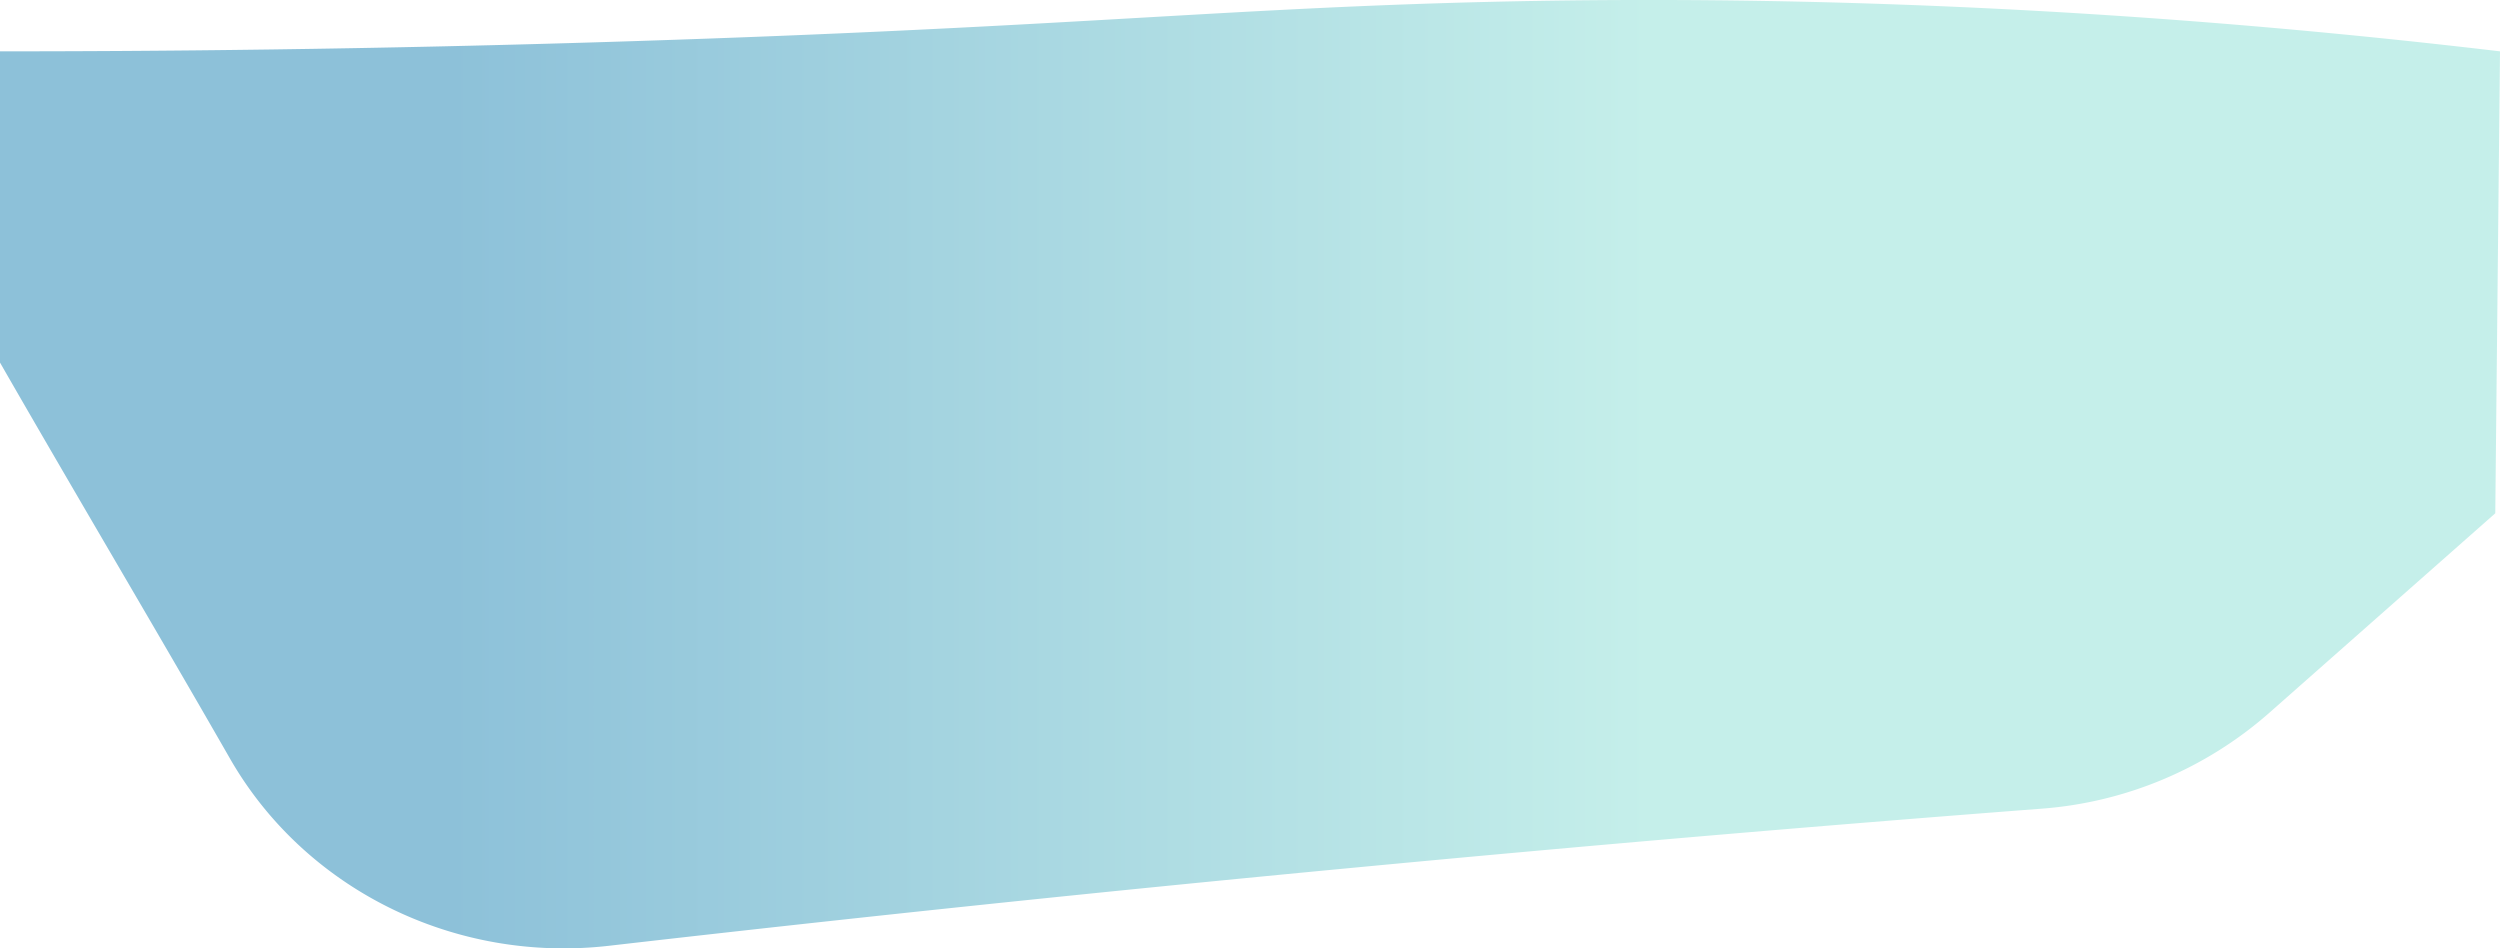 <svg id="Capa_1" data-name="Capa 1" xmlns="http://www.w3.org/2000/svg" xmlns:xlink="http://www.w3.org/1999/xlink" viewBox="0 0 1058 401.36"><defs><style>.cls-1{fill:url(#Degradado_sin_nombre_4);}</style><linearGradient id="Degradado_sin_nombre_4" x1="191" y1="449.77" x2="1249" y2="449.77" gradientUnits="userSpaceOnUse"><stop offset="0.18" stop-color="#8dc1d9"/><stop offset="0.66" stop-color="#c5efea"/></linearGradient></defs><path class="cls-1" d="M1247,466.31,1151.08,551a164.46,164.46,0,0,1-96.16,40.33Q910,602.43,765.38,616.16q-158.52,15-316.72,33.19c-65.18,7.48-128.57-23.84-160.34-79.25-31.29-54.58-66-113-97.32-167.57V270.82c61.7,0,155.5-.67,270-4.38,169.4-5.47,240.47-12.91,340-16,105.61-3.27,258.33-2.1,448,20.38C1248.67,303.4,1248.33,336,1247,466.31Z" transform="translate(-191 -249.09)"/></svg>
